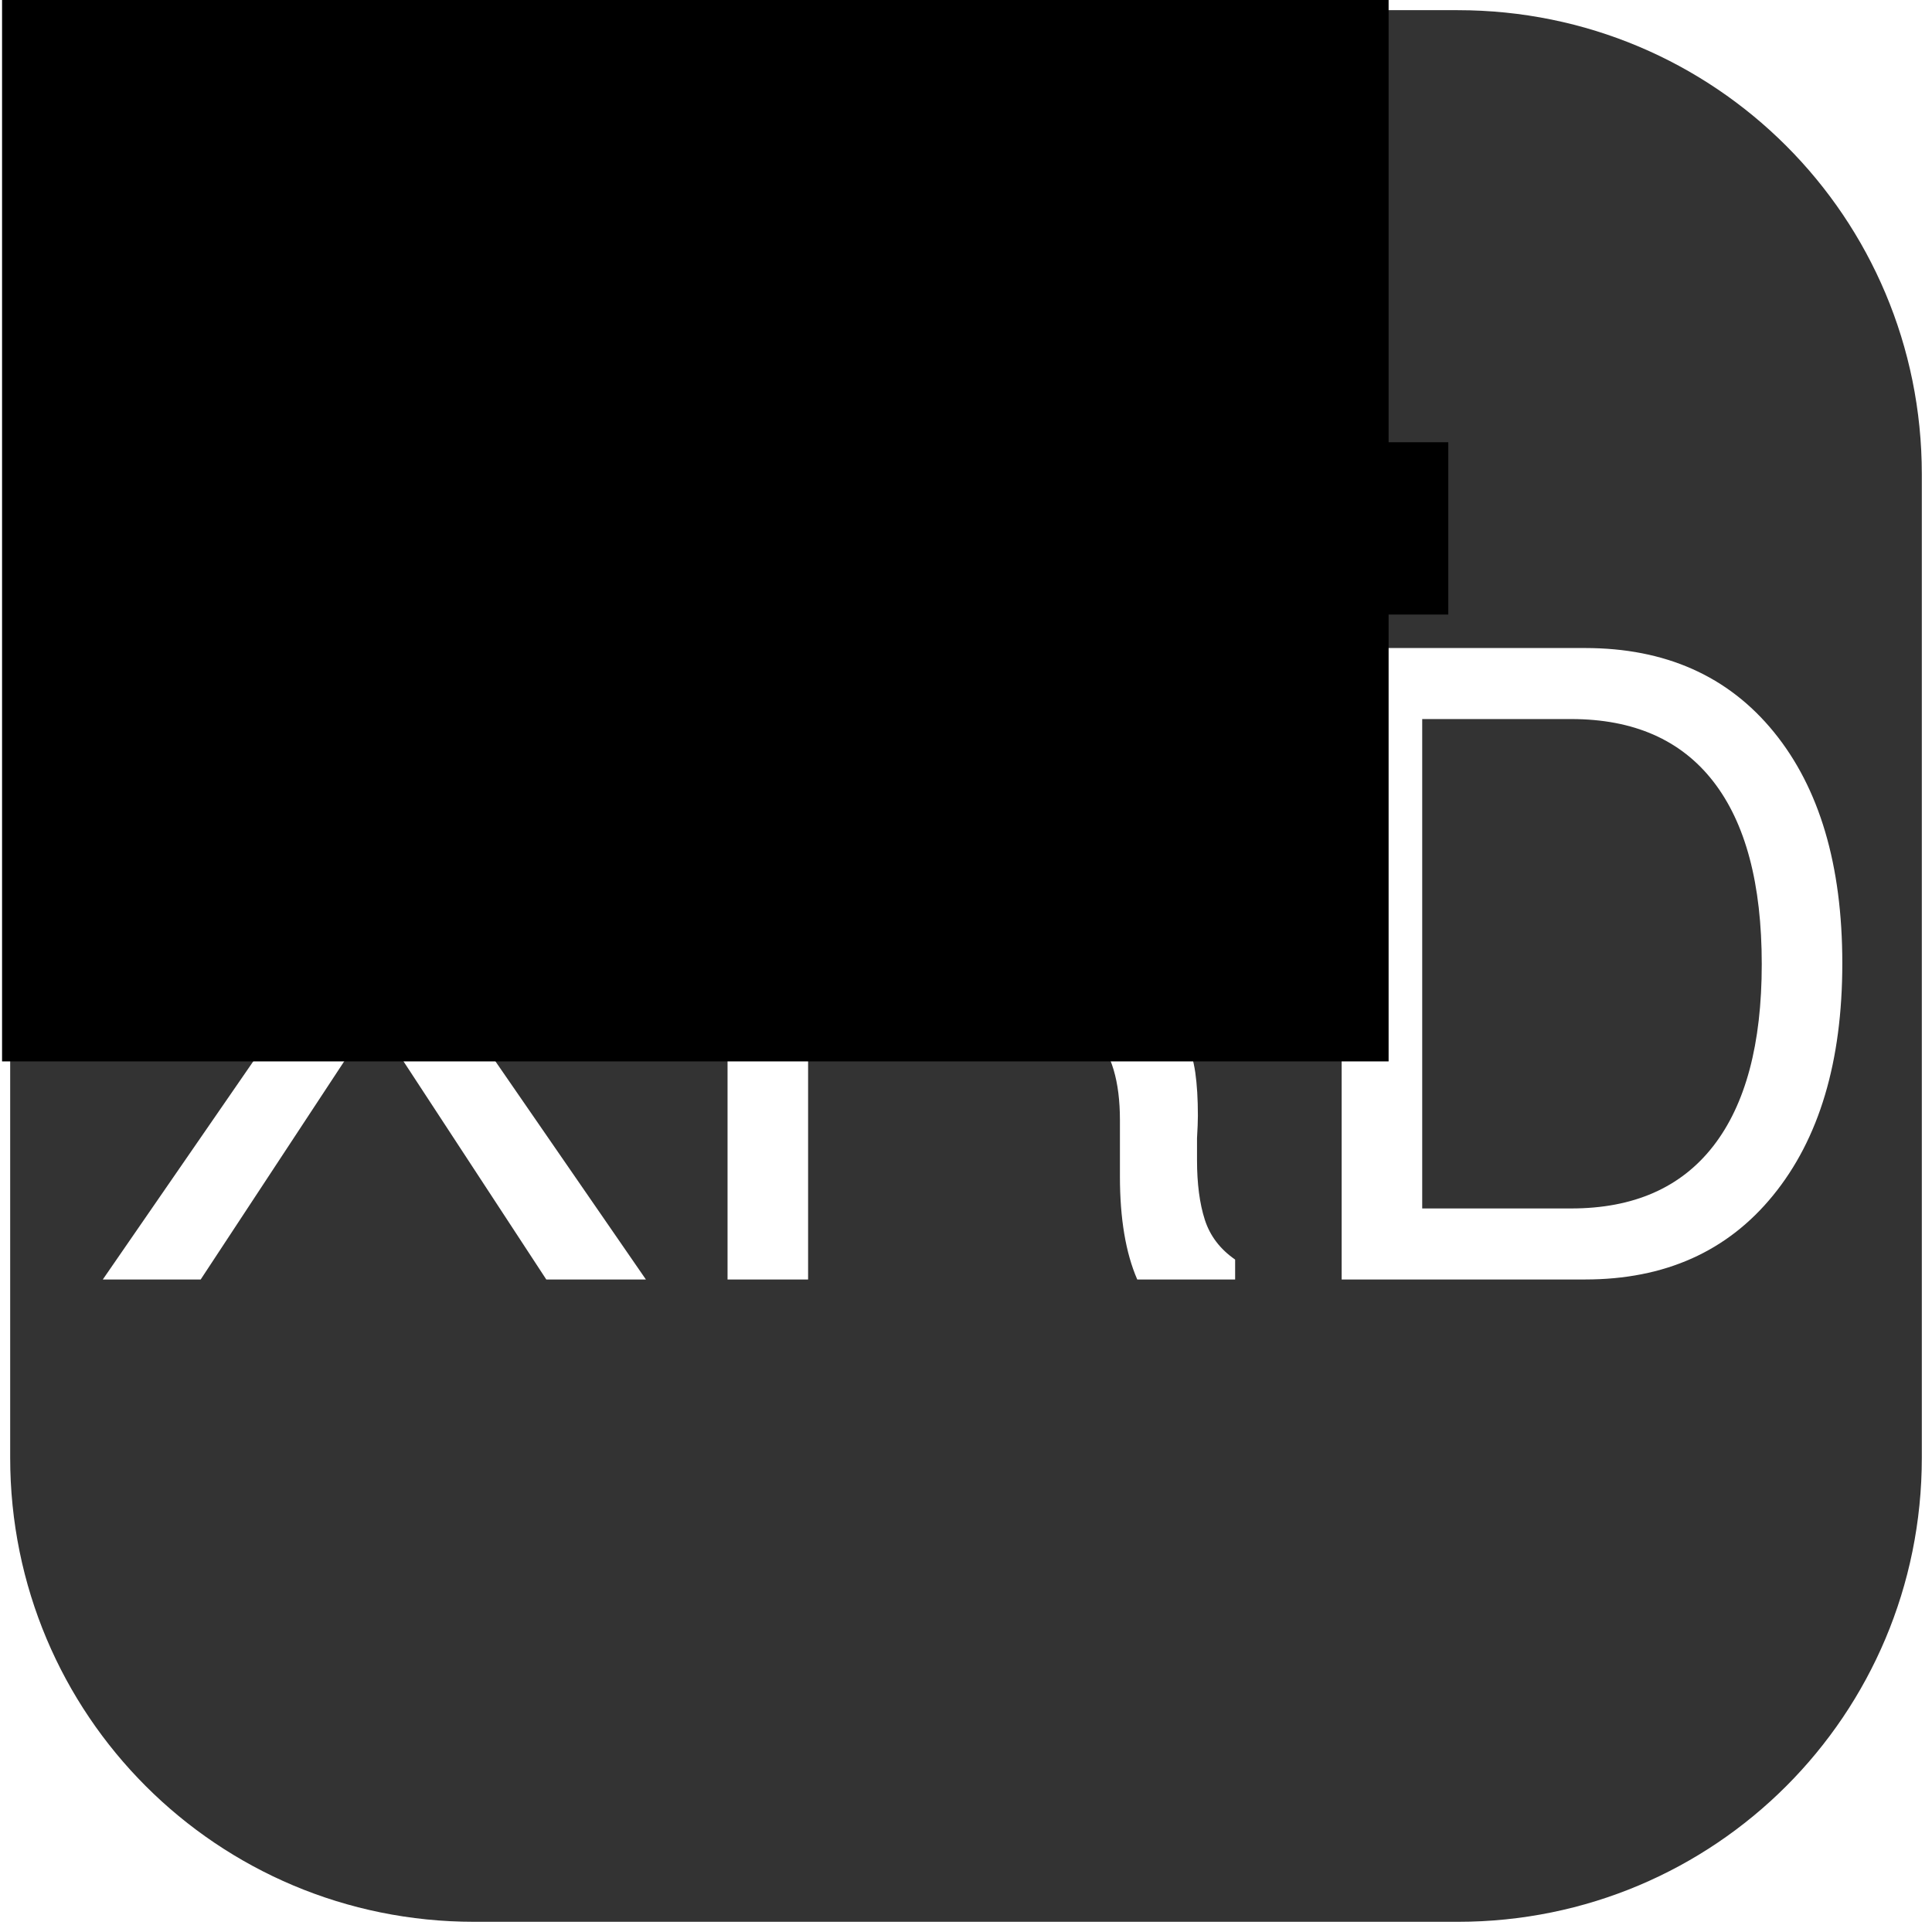 <?xml version="1.0" encoding="UTF-8" standalone="no"?>
<!-- Created with Inkscape (http://www.inkscape.org/) -->

<svg
   xmlns:dc="http://purl.org/dc/elements/1.1/"
   xmlns:cc="http://creativecommons.org/ns#"
   xmlns:rdf="http://www.w3.org/1999/02/22-rdf-syntax-ns#"
   xmlns:svg="http://www.w3.org/2000/svg"
   xmlns="http://www.w3.org/2000/svg"
   xmlns:sodipodi="http://sodipodi.sourceforge.net/DTD/sodipodi-0.dtd"
   xmlns:inkscape="http://www.inkscape.org/namespaces/inkscape"
   width="189.88mm"
   height="189.879mm"
   viewBox="0 0 672.801 672.799"
   id="svg2"
   version="1.1"
   inkscape:version="0.91 r13725"
   sodipodi:docname="XRD.svg">
  <defs
     id="defs4" />
  <sodipodi:namedview
     id="base"
     pagecolor="#ffffff"
     bordercolor="#666666"
     borderopacity="1.0"
     inkscape:pageopacity="0.0"
     inkscape:pageshadow="2"
     inkscape:zoom="0.7"
     inkscape:cx="196.68704"
     inkscape:cy="374.70833"
     inkscape:document-units="px"
     inkscape:current-layer="layer1"
     showgrid="false"
     fit-margin-top="1"
     fit-margin-right="1"
     fit-margin-bottom="1"
     fit-margin-left="1"
     inkscape:window-width="1920"
     inkscape:window-height="1011"
     inkscape:window-x="1680"
     inkscape:window-y="32"
     inkscape:window-maximized="1" />
  <g
     inkscape:label="Layer 1"
     inkscape:groupmode="layer"
     id="layer1"
     transform="translate(-35.648,-189.783)">
    <path
       style="fill:#333333;fill-rule:evenodd;stroke:none;stroke-width:1px;stroke-linecap:butt;stroke-linejoin:miter;stroke-opacity:1"
       d="m 200.816,193.326 c -89.54,0 -161.625,72.083 -161.625,161.623 l 0,342.467 c 0,89.54 72.085,161.623 161.625,161.623 l 342.465,0 c 89.54,0 161.625,-72.083 161.625,-161.623 l 0,-342.467 c 0,-89.54 -72.085,-161.623 -161.625,-161.623 l -342.465,0 z m -124.541,222.129 34.086,0 56.406,86.27 56.709,-86.27 33.482,0 -74.203,107.082 77.822,112.814 -34.688,0 -60.027,-91.699 -60.328,91.699 -34.086,0 L 149.273,522.537 76.275,415.455 Z m 212.732,0 101.354,0 c 21.517,0 38.006,5.127 49.469,15.383 11.663,10.055 17.494,24.535 17.494,43.438 0,12.468 -2.713,22.823 -8.143,31.068 -5.43,8.245 -14.278,15.383 -26.545,21.416 6.435,2.815 11.763,6.134 15.986,9.955 4.424,3.821 7.542,8.144 9.352,12.971 2.011,4.826 3.317,9.351 3.92,13.574 0.603,4.223 0.906,9.25 0.906,15.082 0,1.81 -0.102,4.423 -0.303,7.842 l 0,7.541 c 0,8.245 0.905,15.184 2.715,20.814 1.81,5.631 5.33,10.255 10.559,13.875 l 0,6.938 -34.086,0 c -4.022,-9.25 -6.033,-21.215 -6.033,-35.895 l 0,-19.607 c 0,-13.473 -2.916,-23.327 -8.748,-29.561 -5.832,-6.435 -14.981,-9.652 -27.449,-9.652 l -72.395,0 0,94.715 -28.053,0 0,-219.896 z m 213.861,0 84.76,0 c 27.952,0 49.871,9.754 65.758,29.26 15.886,19.506 23.83,46.351 23.83,80.537 0,34.186 -8.043,61.133 -24.131,80.84 -15.886,19.506 -37.706,29.26 -65.457,29.26 l -84.76,0 0,-219.896 z m -185.809,24.734 0,75.713 67.871,0 c 14.881,0 25.739,-3.018 32.576,-9.051 7.038,-6.033 10.559,-15.585 10.559,-28.656 0,-14.479 -3.821,-24.432 -11.463,-29.861 -7.642,-5.43 -18.199,-8.145 -31.672,-8.145 l -67.871,0 z m 213.861,0 0,170.428 51.881,0 c 21.718,0 38.209,-7.24 49.471,-21.719 11.261,-14.479 16.891,-35.593 16.891,-63.344 0,-27.952 -5.629,-49.168 -16.891,-63.646 -11.261,-14.479 -27.752,-21.719 -49.471,-21.719 l -51.881,0 z"
       id="rect3336"
       inkscape:connector-curvature="0" />
    <flowRoot
       xml:space="preserve"
       id="flowRoot3348"
       style="font-style:normal;font-weight:normal;font-size:40px;line-height:125%;font-family:sans-serif;letter-spacing:0px;word-spacing:0px;fill:#000000;fill-opacity:1;stroke:none;stroke-width:1px;stroke-linecap:butt;stroke-linejoin:miter;stroke-opacity:1"><flowRegion
         id="flowRegion3350"><rect
           id="rect3352"
           width="482.853"
           height="389.919"
           x="36.365"
           y="169.489" /></flowRegion><flowPara
         id="flowPara3354"></flowPara></flowRoot>    <flowRoot
       xml:space="preserve"
       id="flowRoot3364"
       style="font-style:normal;font-weight:normal;font-size:40px;line-height:125%;font-family:sans-serif;letter-spacing:0px;word-spacing:0px;fill:#000000;fill-opacity:1;stroke:none;stroke-width:1px;stroke-linecap:butt;stroke-linejoin:miter;stroke-opacity:1"><flowRegion
         id="flowRegion3366"><rect
           id="rect3368"
           width="1.429"
           height="178.571"
           x="380"
           y="348.076" /></flowRegion><flowPara
         id="flowPara3370"></flowPara></flowRoot>    <flowRoot
       xml:space="preserve"
       id="flowRoot3372"
       style="font-style:normal;font-weight:normal;font-size:40px;line-height:125%;font-family:sans-serif;letter-spacing:0px;word-spacing:0px;fill:#000000;fill-opacity:1;stroke:none;stroke-width:1px;stroke-linecap:butt;stroke-linejoin:miter;stroke-opacity:1"><flowRegion
         id="flowRegion3374"><rect
           id="rect3376"
           width="161.429"
           height="60"
           x="378.571"
           y="343.791" /></flowRegion><flowPara
         id="flowPara3378"></flowPara></flowRoot>  </g>
</svg>
